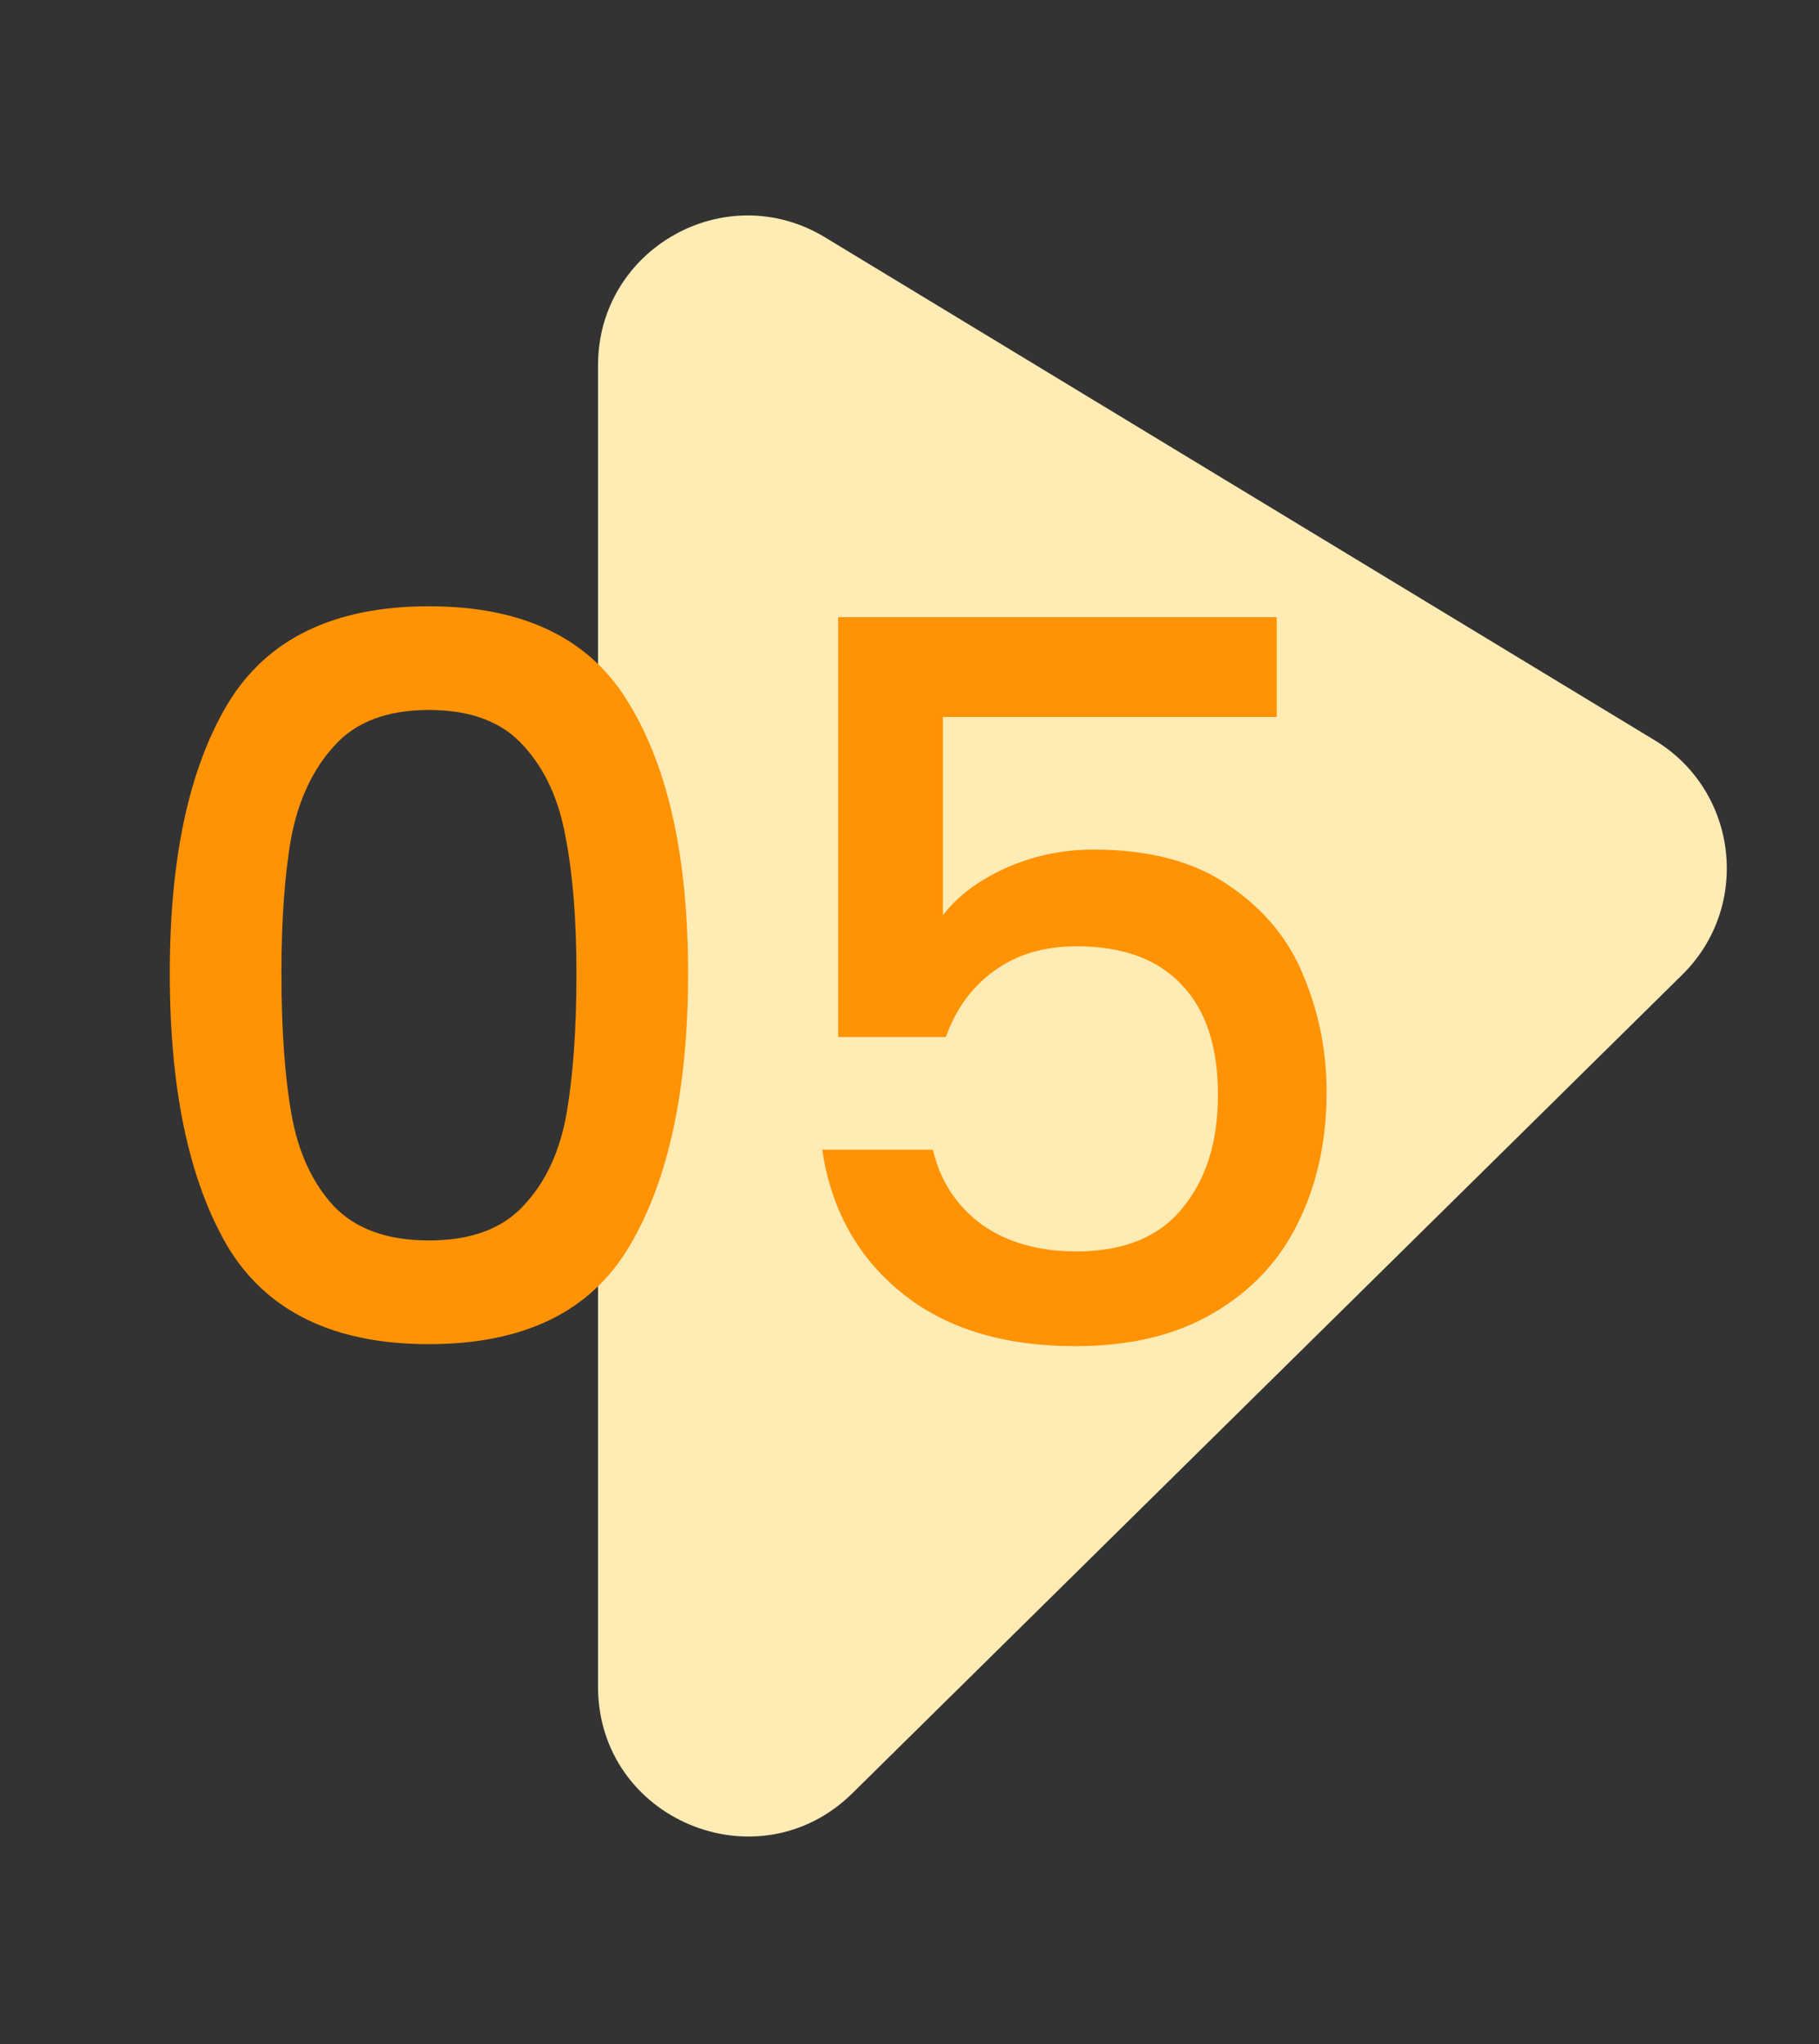 <svg width="73" height="82" viewBox="0 0 73 82" fill="none" xmlns="http://www.w3.org/2000/svg">
<rect x="0" y="0" width="73" height="82" fill="#333333" stroke="none"/>
<path d="M24 67.659V14.651C24 9.976 29.111 7.097 33.109 9.52L66.409 29.697C69.753 31.723 70.297 36.356 67.512 39.101L34.212 71.931C30.421 75.67 24 72.984 24 67.659Z" fill="#FFEBB4"/>
<path d="M6.814 39.04C6.814 34.427 7.587 30.827 9.134 28.24C10.707 25.627 13.401 24.32 17.214 24.32C21.027 24.32 23.707 25.627 25.254 28.24C26.827 30.827 27.614 34.427 27.614 39.04C27.614 43.707 26.827 47.36 25.254 50C23.707 52.613 21.027 53.92 17.214 53.92C13.401 53.92 10.707 52.613 9.134 50C7.587 47.36 6.814 43.707 6.814 39.04ZM23.134 39.04C23.134 36.88 22.987 35.053 22.694 33.56C22.427 32.067 21.867 30.853 21.014 29.92C20.161 28.96 18.894 28.48 17.214 28.48C15.534 28.48 14.267 28.96 13.414 29.92C12.561 30.853 11.987 32.067 11.694 33.56C11.427 35.053 11.294 36.88 11.294 39.04C11.294 41.28 11.427 43.16 11.694 44.68C11.961 46.2 12.521 47.427 13.374 48.36C14.254 49.293 15.534 49.76 17.214 49.76C18.894 49.76 20.161 49.293 21.014 48.36C21.894 47.427 22.467 46.2 22.734 44.68C23.001 43.16 23.134 41.28 23.134 39.04ZM51.239 28.76H37.839V36.72C38.399 35.973 39.226 35.347 40.319 34.84C41.439 34.333 42.626 34.08 43.879 34.08C46.119 34.08 47.932 34.56 49.319 35.52C50.732 36.48 51.732 37.693 52.319 39.16C52.932 40.627 53.239 42.173 53.239 43.8C53.239 45.773 52.852 47.533 52.079 49.08C51.332 50.6 50.199 51.8 48.679 52.68C47.186 53.56 45.346 54 43.159 54C40.252 54 37.919 53.28 36.159 51.84C34.399 50.4 33.346 48.493 32.999 46.12H37.439C37.732 47.373 38.386 48.373 39.399 49.12C40.412 49.84 41.679 50.2 43.199 50.2C45.092 50.2 46.506 49.627 47.439 48.48C48.399 47.333 48.879 45.813 48.879 43.92C48.879 42 48.399 40.533 47.439 39.52C46.479 38.48 45.066 37.96 43.199 37.96C41.892 37.96 40.786 38.293 39.879 38.96C38.999 39.6 38.359 40.48 37.959 41.6H33.639V24.76H51.239V28.76Z" fill="#FF9304"/>
</svg>
